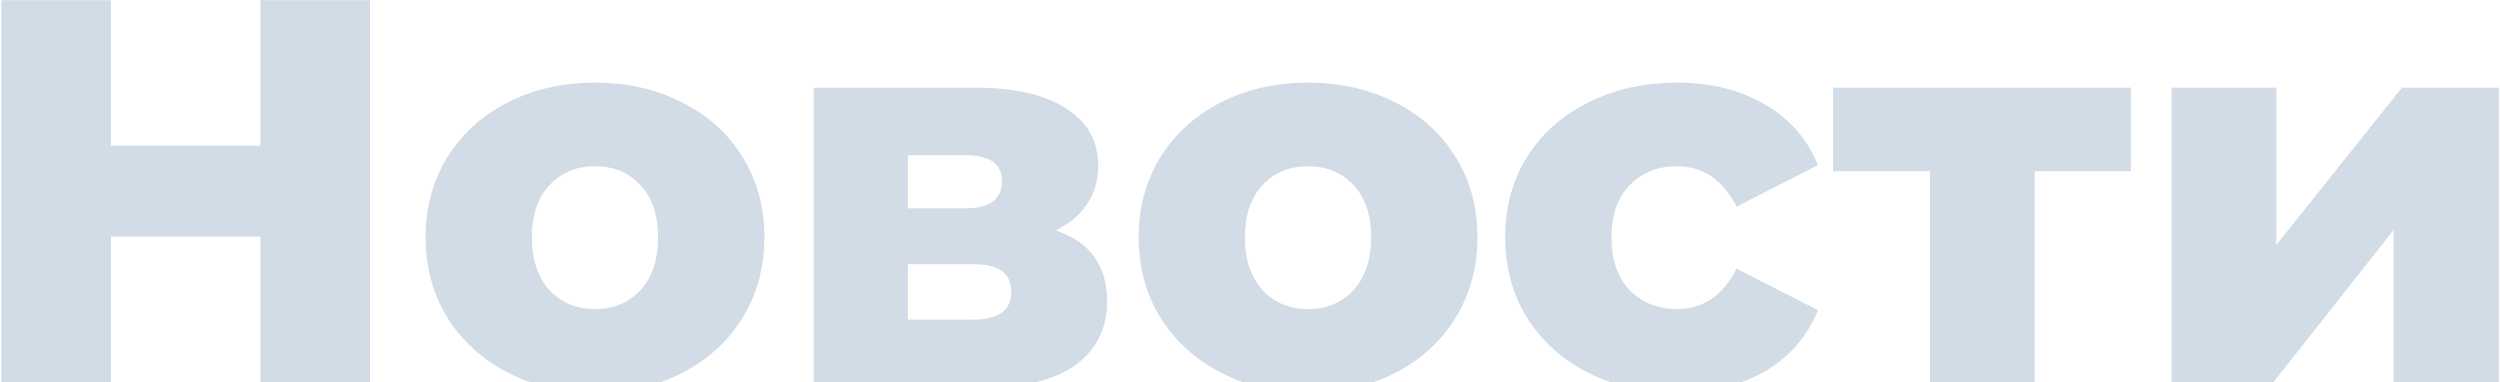<svg width="1400" height="214" viewBox="0 0 1400 214" fill="none" xmlns="http://www.w3.org/2000/svg">
<path d="M207.21 0.096V217.096H145.83V132.466H62.13V217.096H0.75V0.096H62.13V81.626H145.83V0.096H207.21ZM333.196 219.886C315.216 219.886 298.993 216.166 284.526 208.726C270.059 201.286 258.693 190.953 250.426 177.726C242.366 164.5 238.336 149.516 238.336 132.776C238.336 116.243 242.366 101.363 250.426 88.136C258.693 74.909 269.956 64.68 284.216 57.446C298.683 50.006 315.009 46.286 333.196 46.286C351.383 46.286 367.709 50.006 382.176 57.446C396.643 64.68 407.906 74.909 415.966 88.136C424.026 101.156 428.056 116.036 428.056 132.776C428.056 149.516 424.026 164.5 415.966 177.726C407.906 190.953 396.643 201.286 382.176 208.726C367.709 216.166 351.383 219.886 333.196 219.886ZM333.196 173.076C343.529 173.076 352.003 169.563 358.616 162.536C365.229 155.303 368.536 145.383 368.536 132.776C368.536 120.376 365.229 110.663 358.616 103.636C352.003 96.609 343.529 93.096 333.196 93.096C322.863 93.096 314.389 96.609 307.776 103.636C301.163 110.663 297.856 120.376 297.856 132.776C297.856 145.383 301.163 155.303 307.776 162.536C314.389 169.563 322.863 173.076 333.196 173.076ZM591.15 129.056C610.37 135.463 619.98 148.69 619.98 168.736C619.98 183.823 614.09 195.706 602.31 204.386C590.53 212.86 573.17 217.096 550.23 217.096H455.68V49.076H545.89C567.797 49.076 584.743 52.9 596.73 60.546C608.923 68.193 615.02 78.939 615.02 92.786C615.02 100.846 612.953 107.976 608.82 114.176C604.687 120.376 598.797 125.336 591.15 129.056ZM508.38 116.656H540.62C554.26 116.656 561.08 111.593 561.08 101.466C561.08 91.753 554.26 86.896 540.62 86.896H508.38V116.656ZM544.96 178.966C559.22 178.966 566.35 173.8 566.35 163.466C566.35 153.133 559.427 147.966 545.58 147.966H508.38V178.966H544.96ZM732.503 219.886C714.523 219.886 698.299 216.166 683.833 208.726C669.366 201.286 657.999 190.953 649.733 177.726C641.673 164.5 637.643 149.516 637.643 132.776C637.643 116.243 641.673 101.363 649.733 88.136C657.999 74.909 669.263 64.68 683.523 57.446C697.989 50.006 714.316 46.286 732.503 46.286C750.689 46.286 767.016 50.006 781.483 57.446C795.949 64.68 807.213 74.909 815.273 88.136C823.333 101.156 827.363 116.036 827.363 132.776C827.363 149.516 823.333 164.5 815.273 177.726C807.213 190.953 795.949 201.286 781.483 208.726C767.016 216.166 750.689 219.886 732.503 219.886ZM732.503 173.076C742.836 173.076 751.309 169.563 757.923 162.536C764.536 155.303 767.843 145.383 767.843 132.776C767.843 120.376 764.536 110.663 757.923 103.636C751.309 96.609 742.836 93.096 732.503 93.096C722.169 93.096 713.696 96.609 707.083 103.636C700.469 110.663 697.163 120.376 697.163 132.776C697.163 145.383 700.469 155.303 707.083 162.536C713.696 169.563 722.169 173.076 732.503 173.076ZM939.306 219.886C920.706 219.886 904.07 216.166 889.396 208.726C874.723 201.286 863.253 190.953 854.986 177.726C846.926 164.5 842.896 149.516 842.896 132.776C842.896 116.036 846.926 101.156 854.986 88.136C863.253 74.909 874.723 64.68 889.396 57.446C904.07 50.006 920.706 46.286 939.306 46.286C958.32 46.286 974.75 50.419 988.596 58.686C1002.44 66.746 1012.26 78.01 1018.05 92.476L972.476 115.726C964.83 100.64 953.67 93.096 938.996 93.096C928.456 93.096 919.673 96.609 912.646 103.636C905.826 110.663 902.416 120.376 902.416 132.776C902.416 145.383 905.826 155.303 912.646 162.536C919.673 169.563 928.456 173.076 938.996 173.076C953.67 173.076 964.83 165.533 972.476 150.446L1018.05 173.696C1012.26 188.163 1002.44 199.53 988.596 207.796C974.75 215.856 958.32 219.886 939.306 219.886ZM1193.33 95.886H1139.39V217.096H1080.8V95.886H1026.55V49.076H1193.33V95.886ZM1216.15 49.076H1274.74V137.116L1345.11 49.076H1399.36V217.096H1340.46V128.746L1270.71 217.096H1216.15V49.076Z" fill="#d1dce6"/>
</svg>
